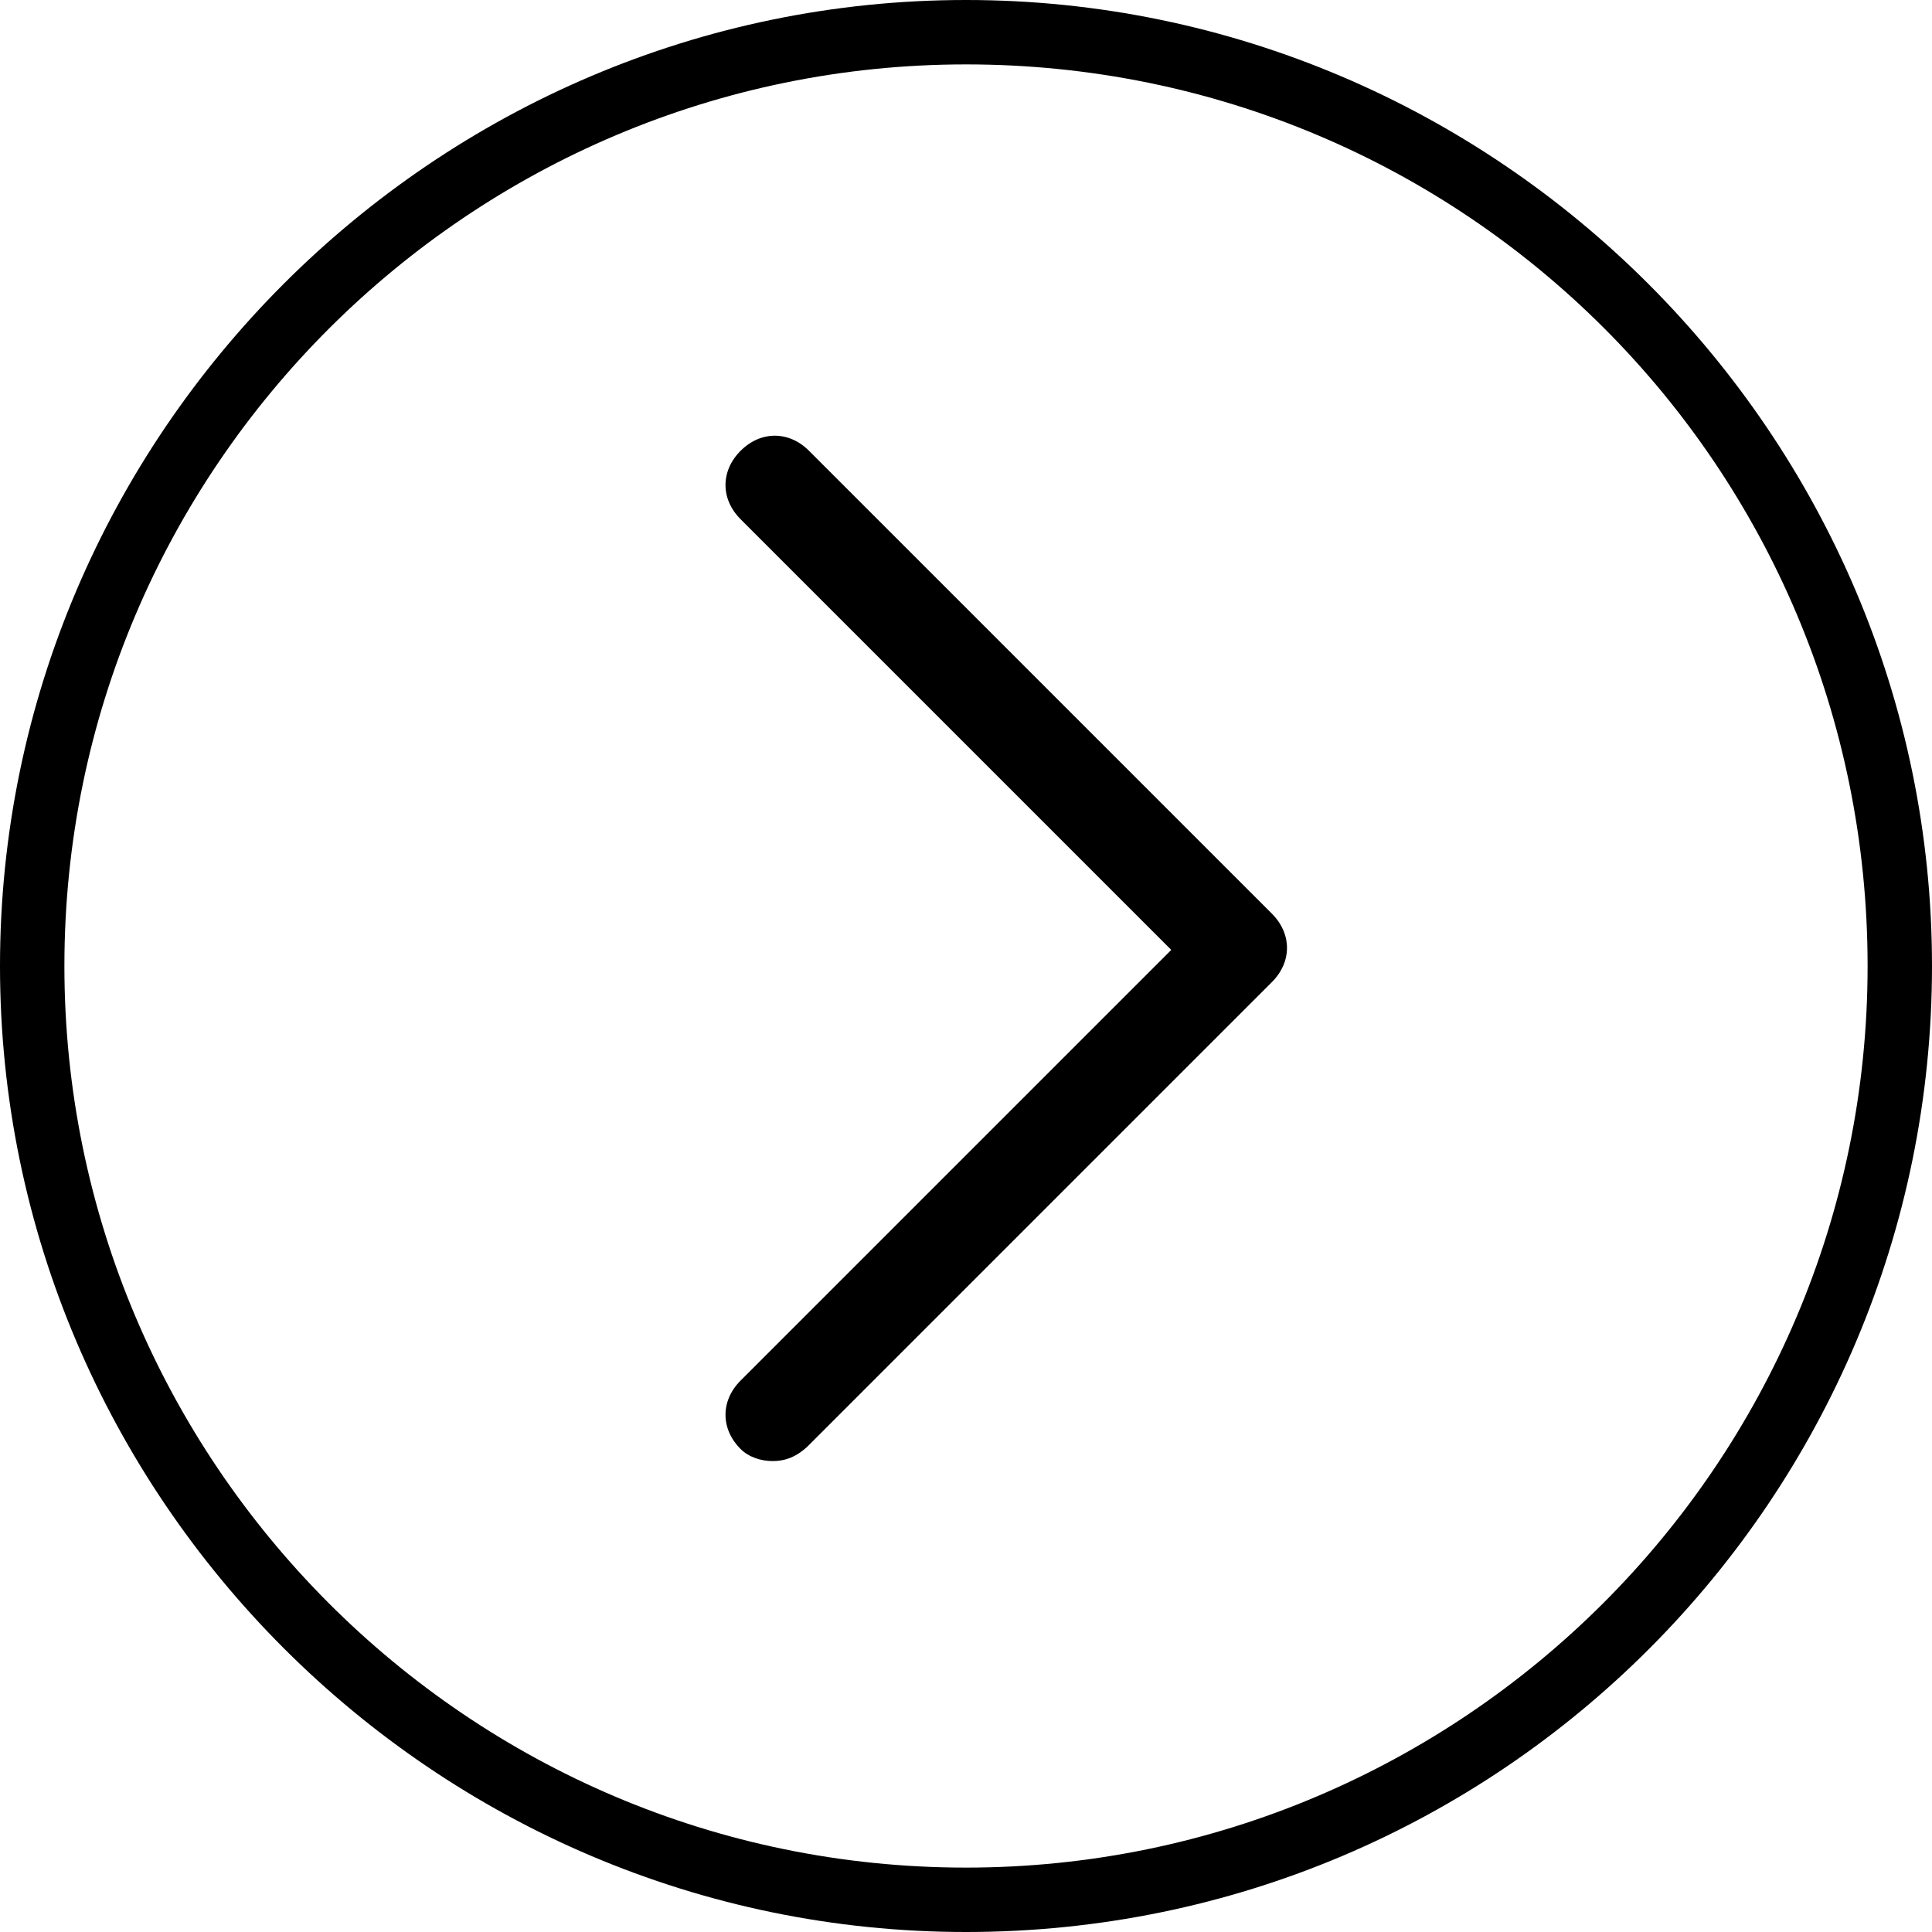 <?xml version="1.0" encoding="utf-8"?>

<!--
 * Copyright (c) 2015, WSO2 Inc. (http://www.wso2.org) All Rights Reserved.
 *
 * WSO2 Inc. licenses this file to you under the Apache License,
 * Version 2.0 (the "License"); you may not use this file except
 * in compliance with the License.
 * You may obtain a copy of the License at
 *
 * http://www.apache.org/licenses/LICENSE-2.0
 *
 * Unless required by applicable law or agreed to in writing,
 * software distributed under the License is distributed on an
 * "AS IS" BASIS, WITHOUT WARRANTIES OR CONDITIONS OF ANY
 * KIND, either express or implied. See the License for the
 * specific language governing permissions and limitations
 * under the License.
-->

<svg version="1.1" id="circle-right-arrow" xmlns="http://www.w3.org/2000/svg" xmlns:xlink="http://www.w3.org/1999/xlink" x="0px"
	 y="0px" viewBox="-284.9 372.9 48 48" enable-background="new -284.9 372.9 48 48" xml:space="preserve">
<g>
	<path d="M-260.9,420.9c-13.2,0-24-10.8-24-24s10.8-24,24-24c13.2,0,24,10.8,24,24S-247.6,420.9-260.9,420.9z M-260.9,374.5
		c-12.3,0-22.4,10-22.4,22.4c0,12.3,10,22.4,22.4,22.4c12.3,0,22.4-10,22.4-22.4C-238.5,384.5-248.5,374.5-260.9,374.5z"/>
	<path d="M-265.7,409.2c-0.3,0-0.6-0.1-0.8-0.3c-0.5-0.5-0.5-1.2,0-1.7l10.7-10.7l-10.7-10.7c-0.5-0.5-0.5-1.2,0-1.7
		c0.5-0.5,1.2-0.5,1.7,0l11.5,11.5c0.5,0.5,0.5,1.2,0,1.7l-11.5,11.5C-265.1,409.1-265.4,409.2-265.7,409.2z"/>
</g>
</svg>
